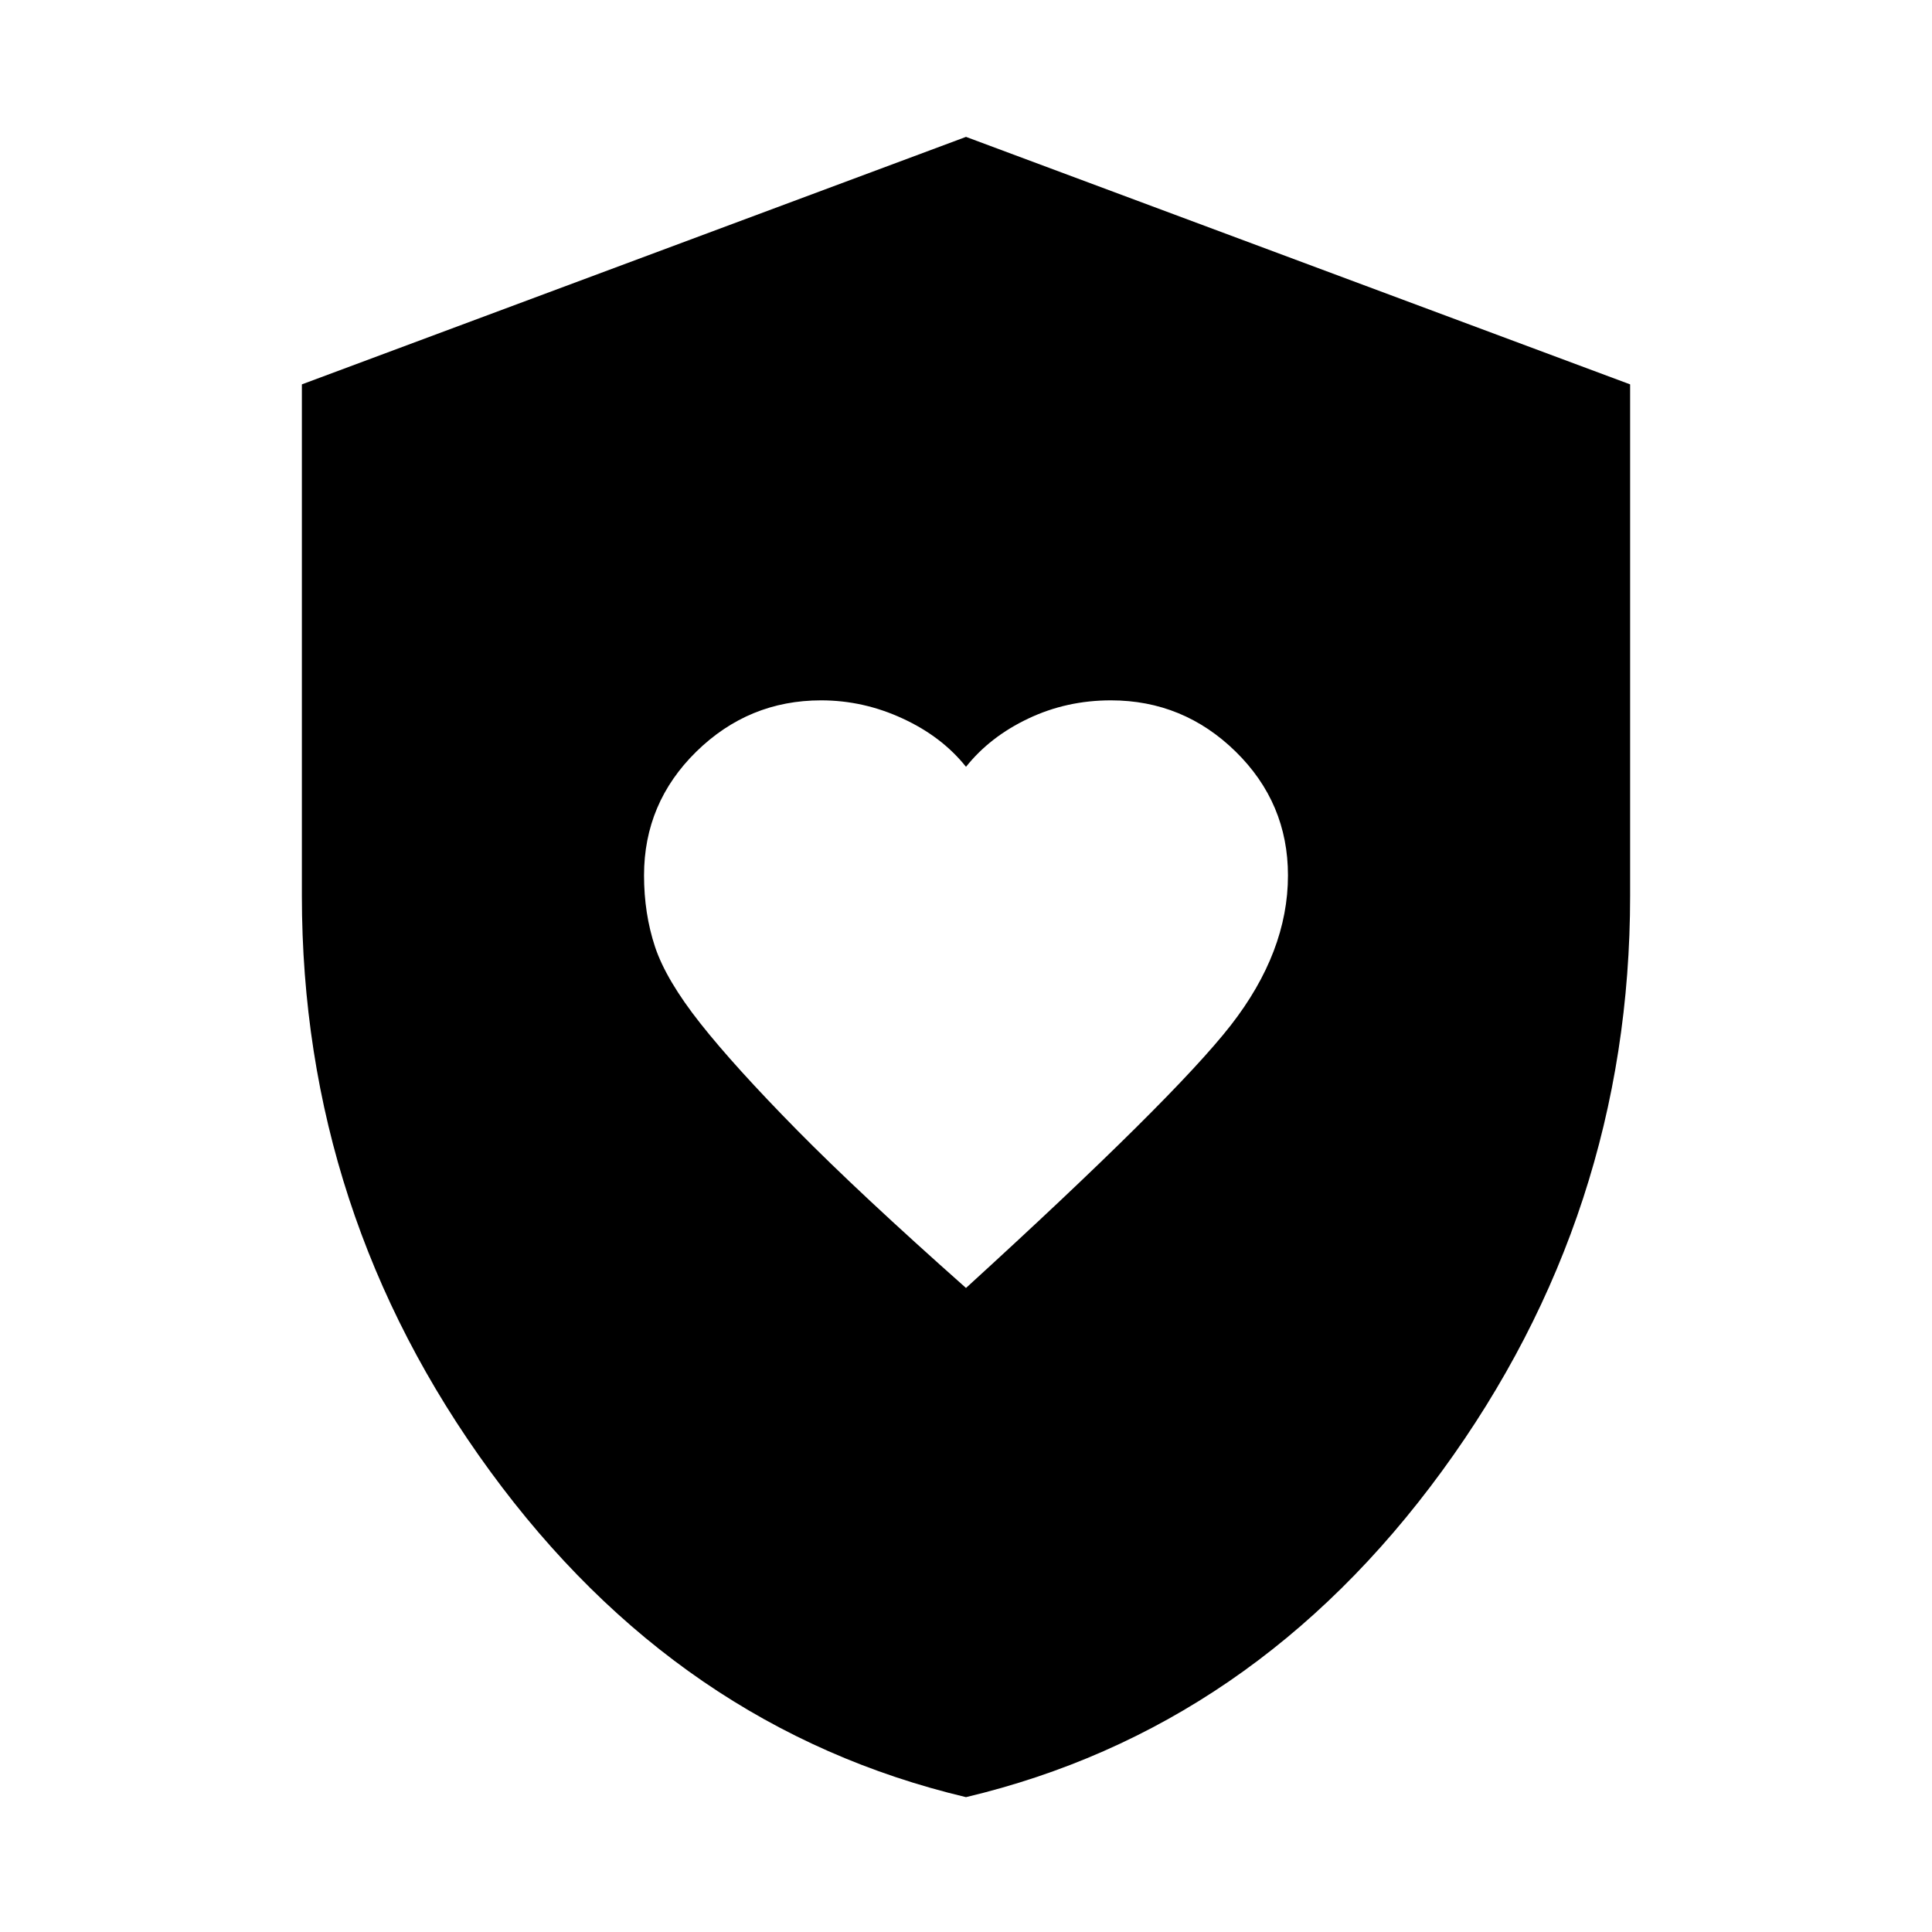 <svg xmlns="http://www.w3.org/2000/svg" height="20" width="20"><path d="M10 13.333q2.146-1.958 2.74-2.718.593-.761.593-1.553 0-.75-.541-1.281-.542-.531-1.292-.531-.458 0-.854.188-.396.187-.646.5-.25-.313-.656-.5-.406-.188-.844-.188-.75 0-1.292.531-.541.531-.541 1.281 0 .396.114.74.115.344.469.792.354.448 1 1.104.646.656 1.75 1.635Zm0 5.271q-2.979-.708-4.927-3.375-1.948-2.667-1.948-5.958V3.979L10 1.417l6.875 2.562v5.292q0 3.291-1.948 5.958-1.948 2.667-4.927 3.375Z"/></svg>